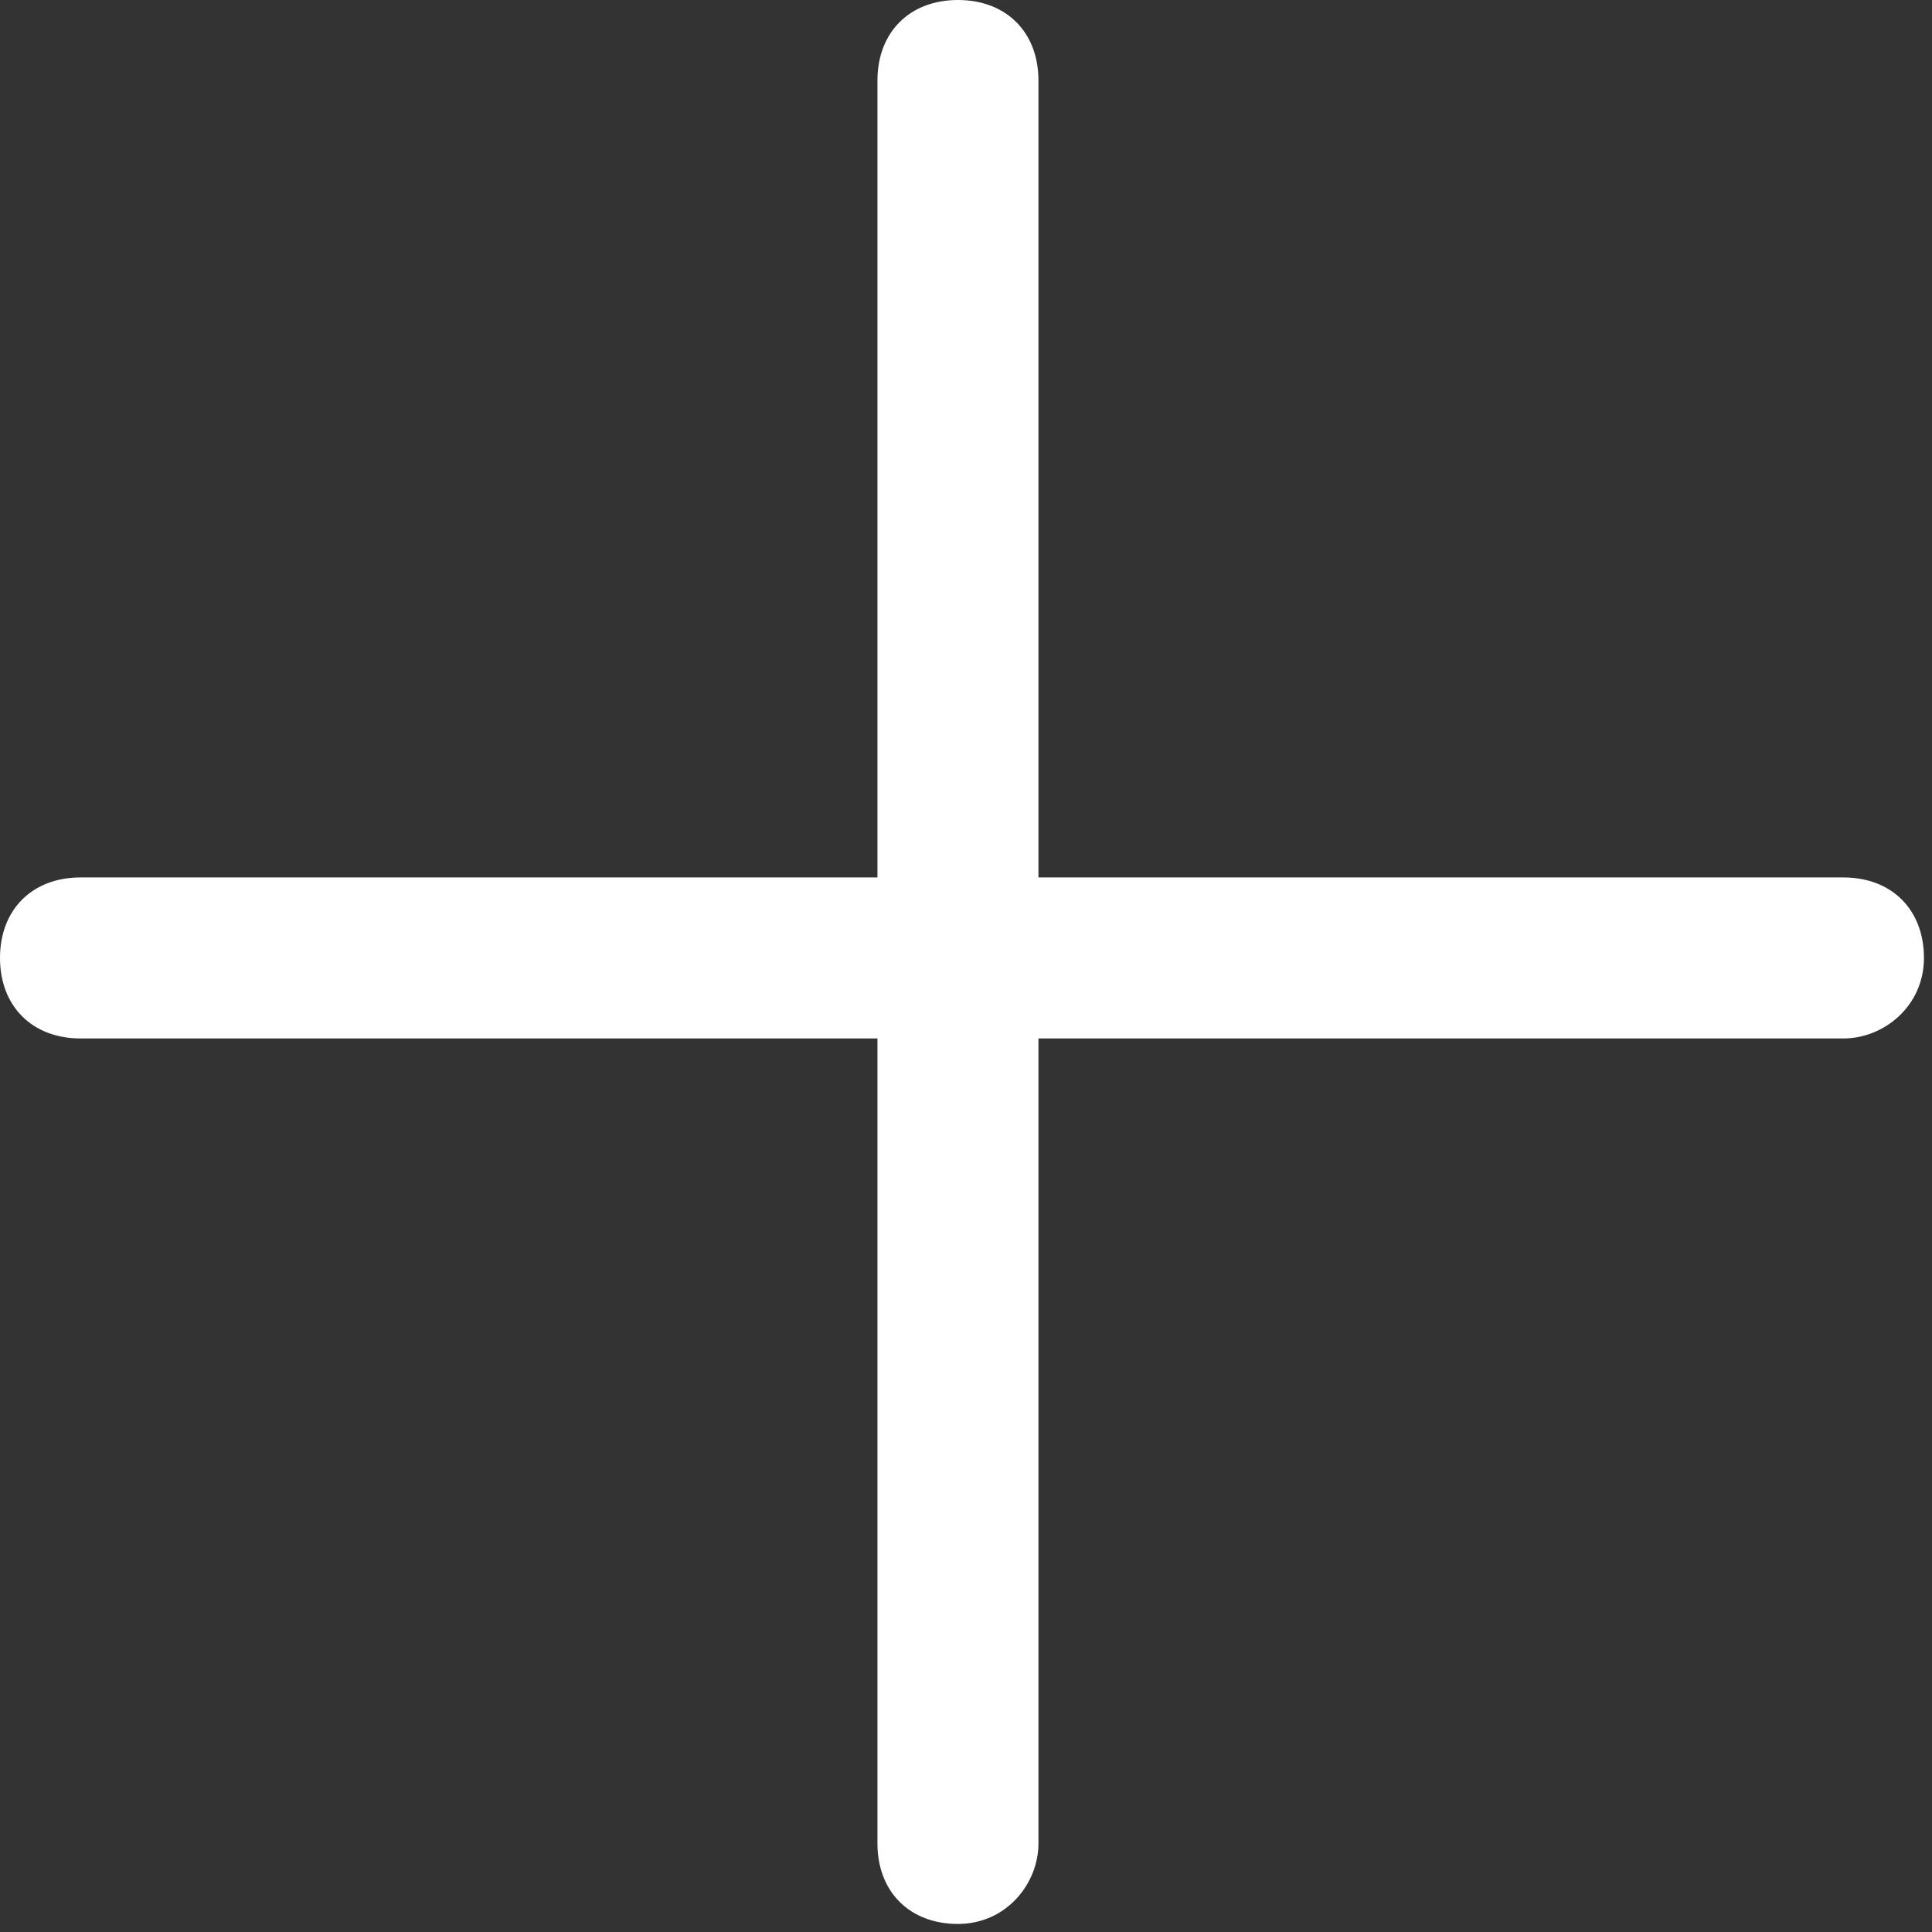 <svg width="24" height="24" viewBox="0 0 24 24" fill="none" xmlns="http://www.w3.org/2000/svg">
<rect x="0" y="0" width="24" height="24" fill="#333333" stroke="none"/>
<path d="M11.9 23.9C11.3 23.9 10.9 23.5 10.9 22.9V1C10.9 0.4 11.3 0 11.9 0C12.5 0 12.9 0.4 12.9 1V22.9C12.9 23.4 12.5 23.9 11.9 23.9Z" fill="white"/>
<path d="M22.9 12.9H1C0.4 12.9 0 12.5 0 11.9C0 11.3 0.4 10.9 1 10.9H22.9C23.5 10.9 23.9 11.3 23.9 11.9C23.9 12.5 23.4 12.9 22.9 12.9Z" fill="white"/>
</svg>
